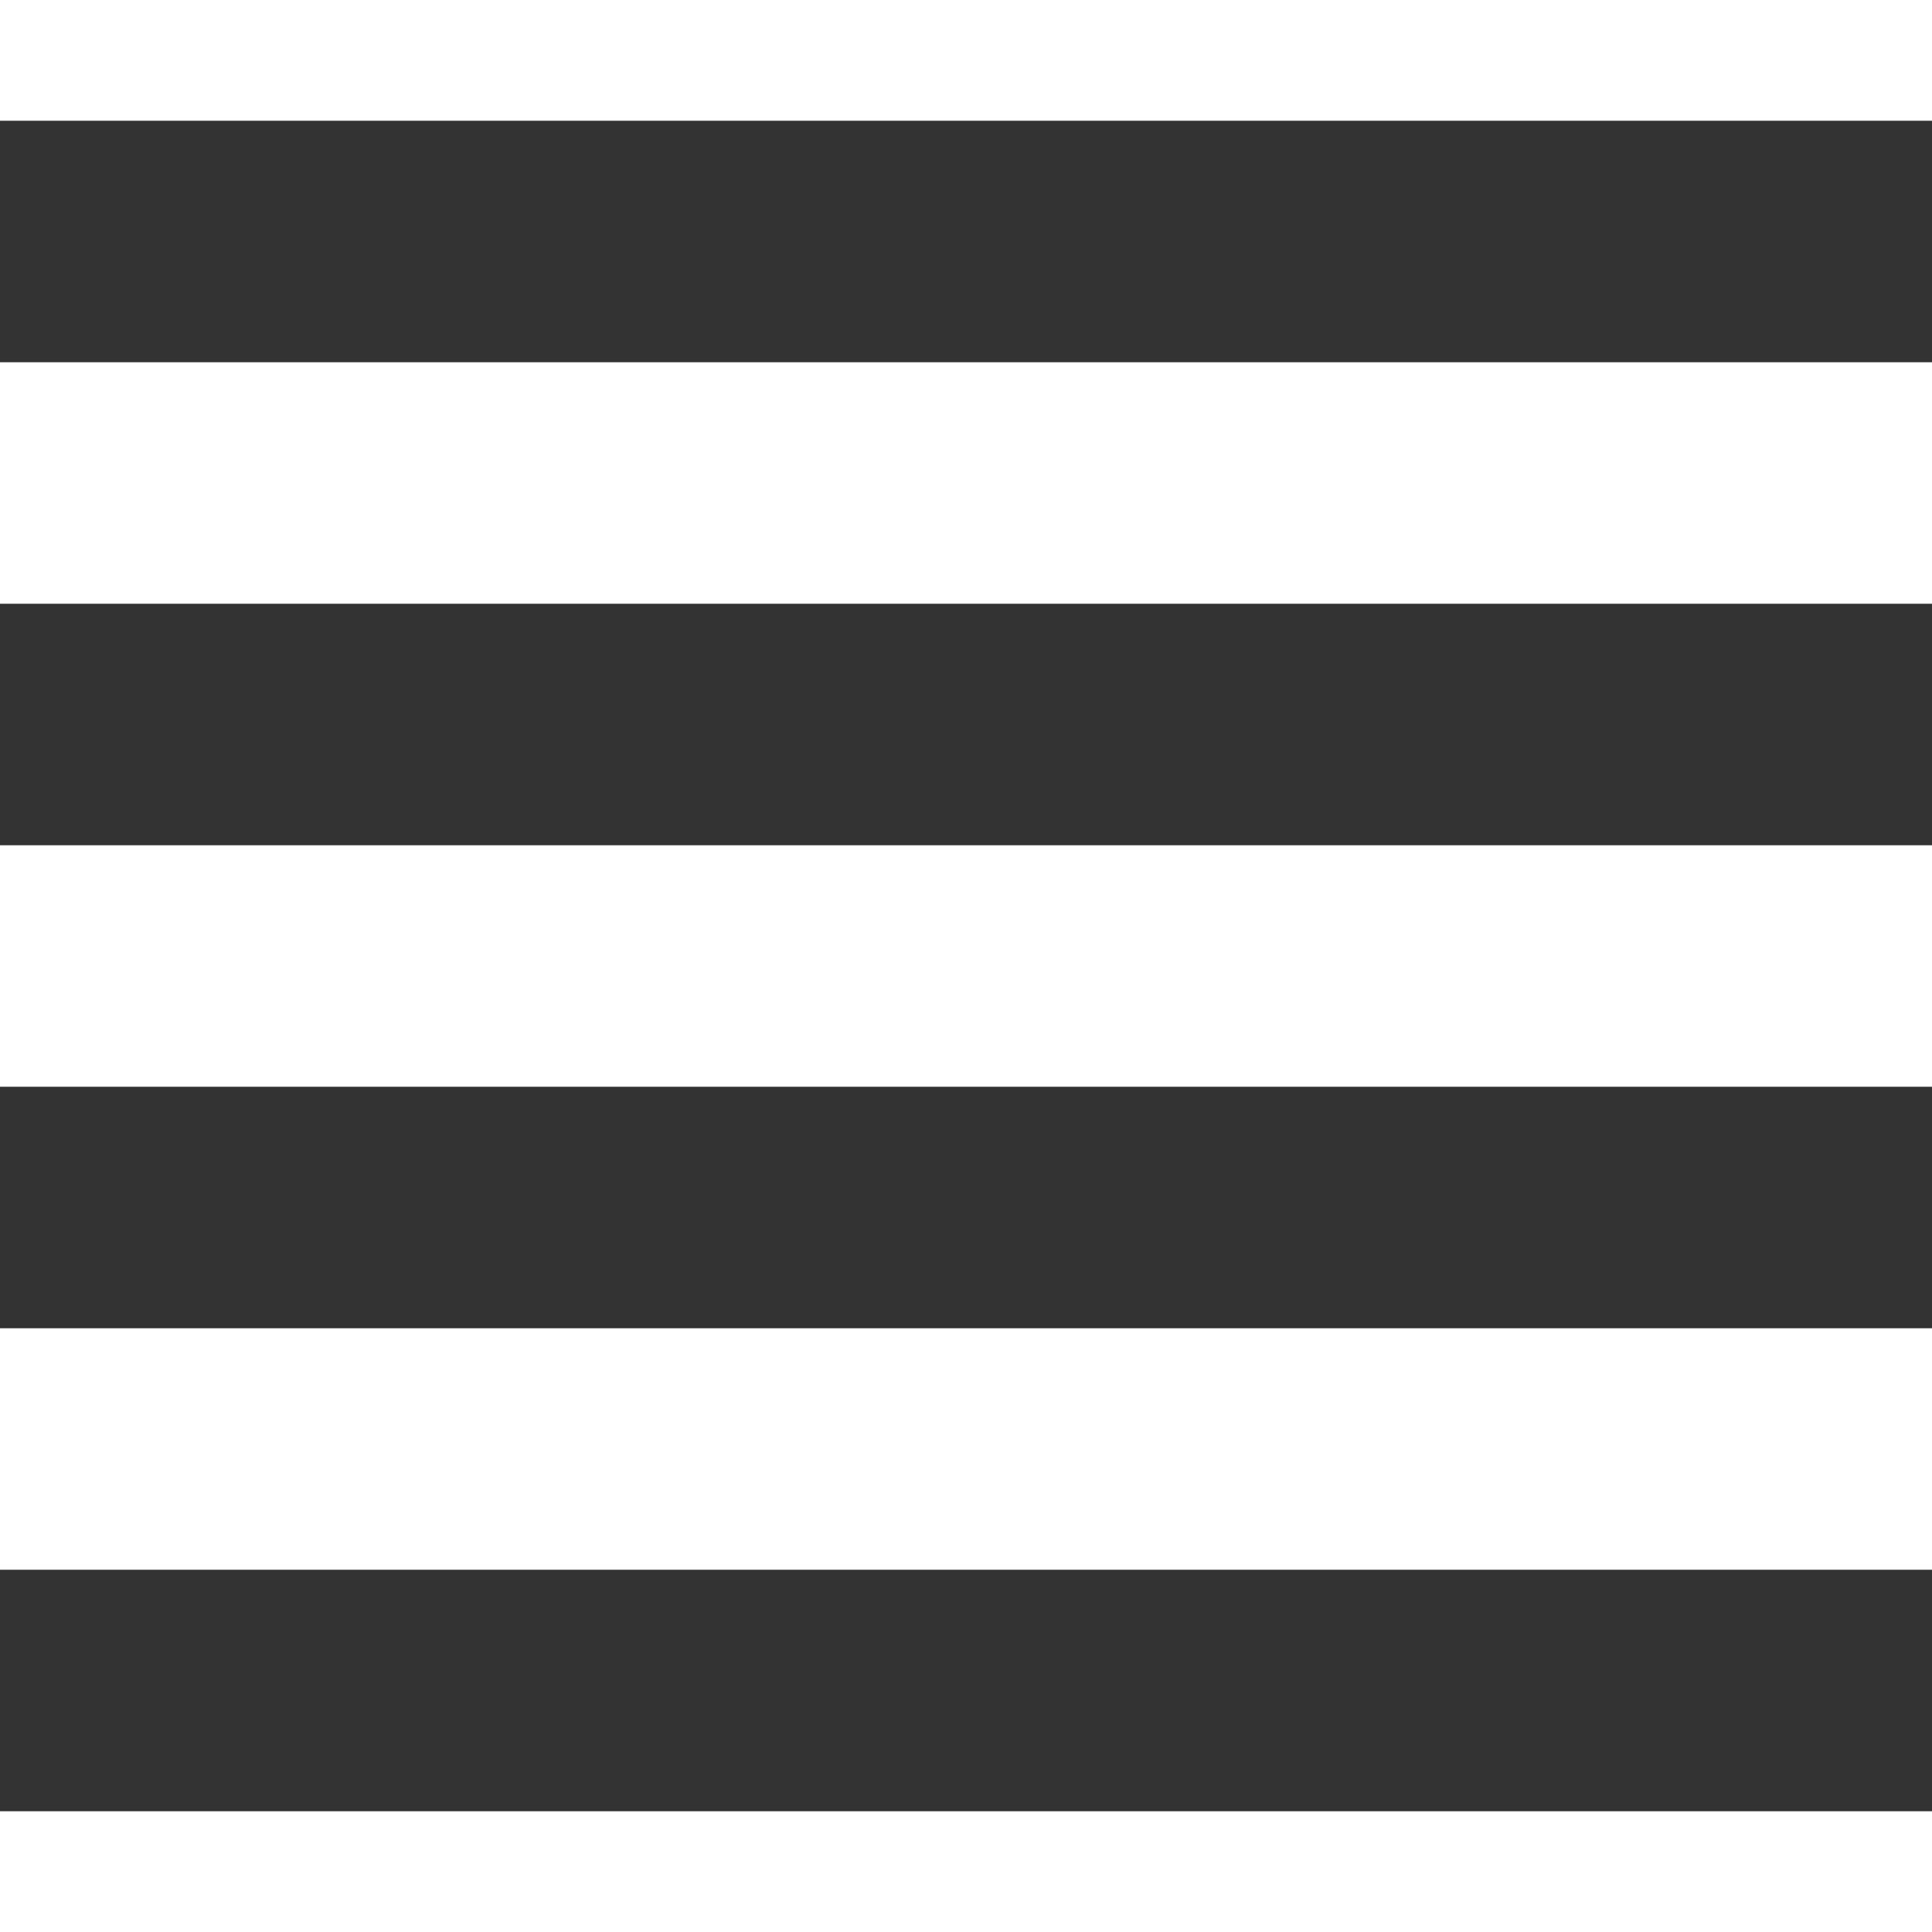 <!DOCTYPE svg PUBLIC "-//W3C//DTD SVG 1.1//EN" "http://www.w3.org/Graphics/SVG/1.1/DTD/svg11.dtd">
<!-- Uploaded to: SVG Repo, www.svgrepo.com, Transformed by: SVG Repo Mixer Tools -->
<svg width="800px" height="800px" viewBox="0 0 16 16" version="1.1" xmlns="http://www.w3.org/2000/svg" xmlns:xlink="http://www.w3.org/1999/xlink" fill="" stroke="">
<g id="SVGRepo_bgCarrier" stroke-width="0"/>
<g id="SVGRepo_tracerCarrier" stroke-linecap="round" stroke-linejoin="round"/>
<g id="SVGRepo_iconCarrier"> <path fill="#333333" d="M0 1h16v2h-16v-2z"/> <path fill="#333333" d="M0 5h16v2h-16v-2z"/> <path fill="#333333" d="M0 9h16v2h-16v-2z"/> <path fill="#333333" d="M0 13h16v2h-16v-2z"/> </g>
</svg>